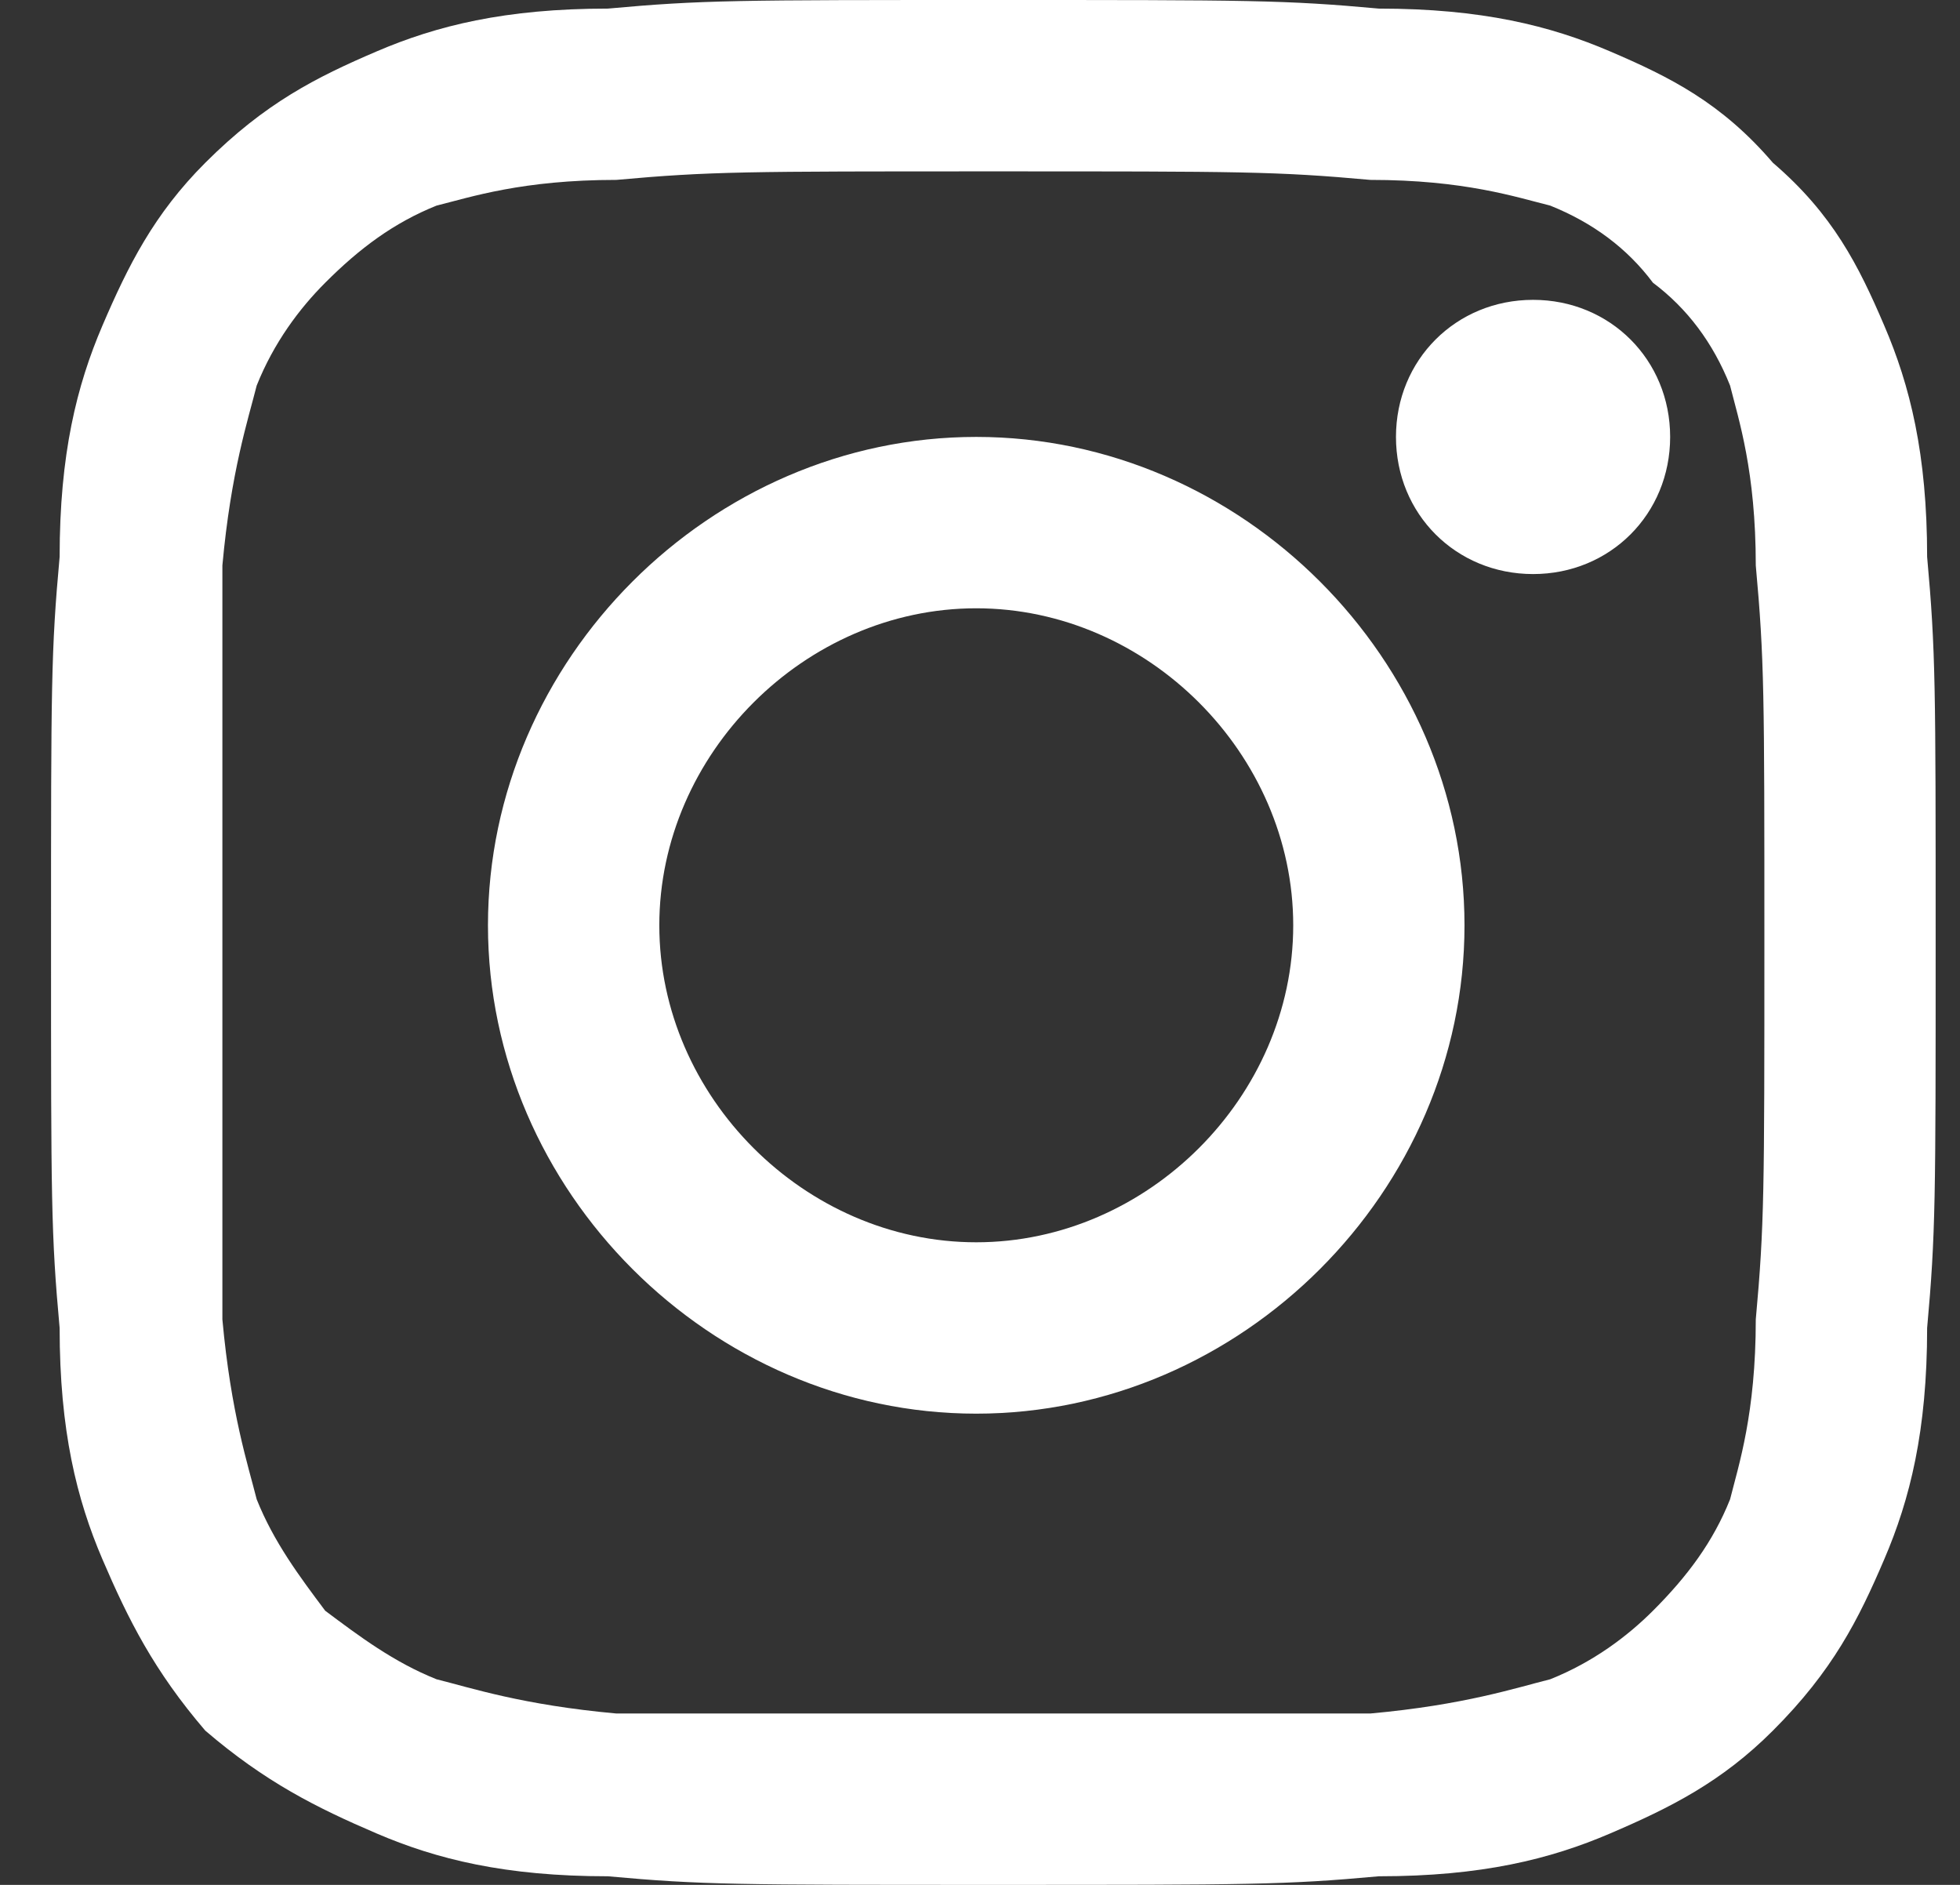 <svg xmlns="http://www.w3.org/2000/svg" width="26" height="25" viewBox="0 0 26 25" fill="none">
    <rect x="0" y="0" width="26" height="25" fill="#333333" stroke="none"/>
    <path d="M13.177 0C9.768 0 9.314 0 8.064 0.114C6.7 0.114 5.791 0.341 4.996 0.682C4.2 1.023 3.518 1.364 2.723 2.159C2.041 2.841 1.7 3.523 1.359 4.318C1.018 5.114 0.791 6.023 0.791 7.386C0.677 8.636 0.677 9.091 0.677 12.5C0.677 15.909 0.677 16.364 0.791 17.614C0.791 18.977 1.018 19.886 1.359 20.682C1.7 21.477 2.041 22.159 2.723 22.954C3.518 23.636 4.2 23.977 4.996 24.318C5.791 24.659 6.7 24.886 8.064 24.886C9.314 25 9.768 25 13.177 25C16.587 25 17.041 25 18.291 24.886C19.655 24.886 20.564 24.659 21.359 24.318C22.155 23.977 22.837 23.636 23.518 22.954C24.314 22.159 24.655 21.477 24.995 20.682C25.337 19.886 25.564 18.977 25.564 17.614C25.677 16.364 25.677 15.909 25.677 12.5C25.677 9.091 25.677 8.636 25.564 7.386C25.564 6.023 25.337 5.114 24.995 4.318C24.655 3.523 24.314 2.841 23.518 2.159C22.837 1.364 22.155 1.023 21.359 0.682C20.564 0.341 19.655 0.114 18.291 0.114C17.041 0 16.587 0 13.177 0ZM13.177 2.273C16.473 2.273 16.927 2.273 18.177 2.386C19.427 2.386 20.109 2.614 20.564 2.727C21.132 2.955 21.587 3.295 21.927 3.75C22.382 4.091 22.723 4.545 22.95 5.114C23.064 5.568 23.291 6.25 23.291 7.5C23.405 8.75 23.405 9.205 23.405 12.5C23.405 15.796 23.405 16.25 23.291 17.5C23.291 18.75 23.064 19.432 22.95 19.886C22.723 20.454 22.382 20.909 21.927 21.364C21.587 21.704 21.132 22.046 20.564 22.273C20.109 22.386 19.427 22.614 18.177 22.727H8.177C6.927 22.614 6.246 22.386 5.791 22.273C5.223 22.046 4.768 21.704 4.314 21.364C3.973 20.909 3.632 20.454 3.405 19.886C3.291 19.432 3.064 18.75 2.95 17.5V12.5V7.5C3.064 6.25 3.291 5.568 3.405 5.114C3.632 4.545 3.973 4.091 4.314 3.75C4.768 3.295 5.223 2.955 5.791 2.727C6.246 2.614 6.927 2.386 8.177 2.386C9.427 2.273 9.882 2.273 13.177 2.273ZM12.95 5.795C9.427 5.795 6.473 8.75 6.473 12.273C6.473 15.796 9.427 18.75 12.95 18.75C16.473 18.75 19.427 15.796 19.427 12.273C19.427 8.75 16.473 5.795 12.95 5.795V5.795ZM12.95 16.477C10.677 16.477 8.746 14.546 8.746 12.273C8.746 10 10.677 8.068 12.95 8.068C15.223 8.068 17.155 10 17.155 12.273C17.155 14.546 15.223 16.477 12.95 16.477ZM20.337 7.614C21.359 7.614 22.155 6.818 22.155 5.795C22.155 4.773 21.359 3.977 20.337 3.977C19.314 3.977 18.518 4.773 18.518 5.795C18.518 6.818 19.314 7.614 20.337 7.614V7.614Z" fill="white"/>
    </svg>